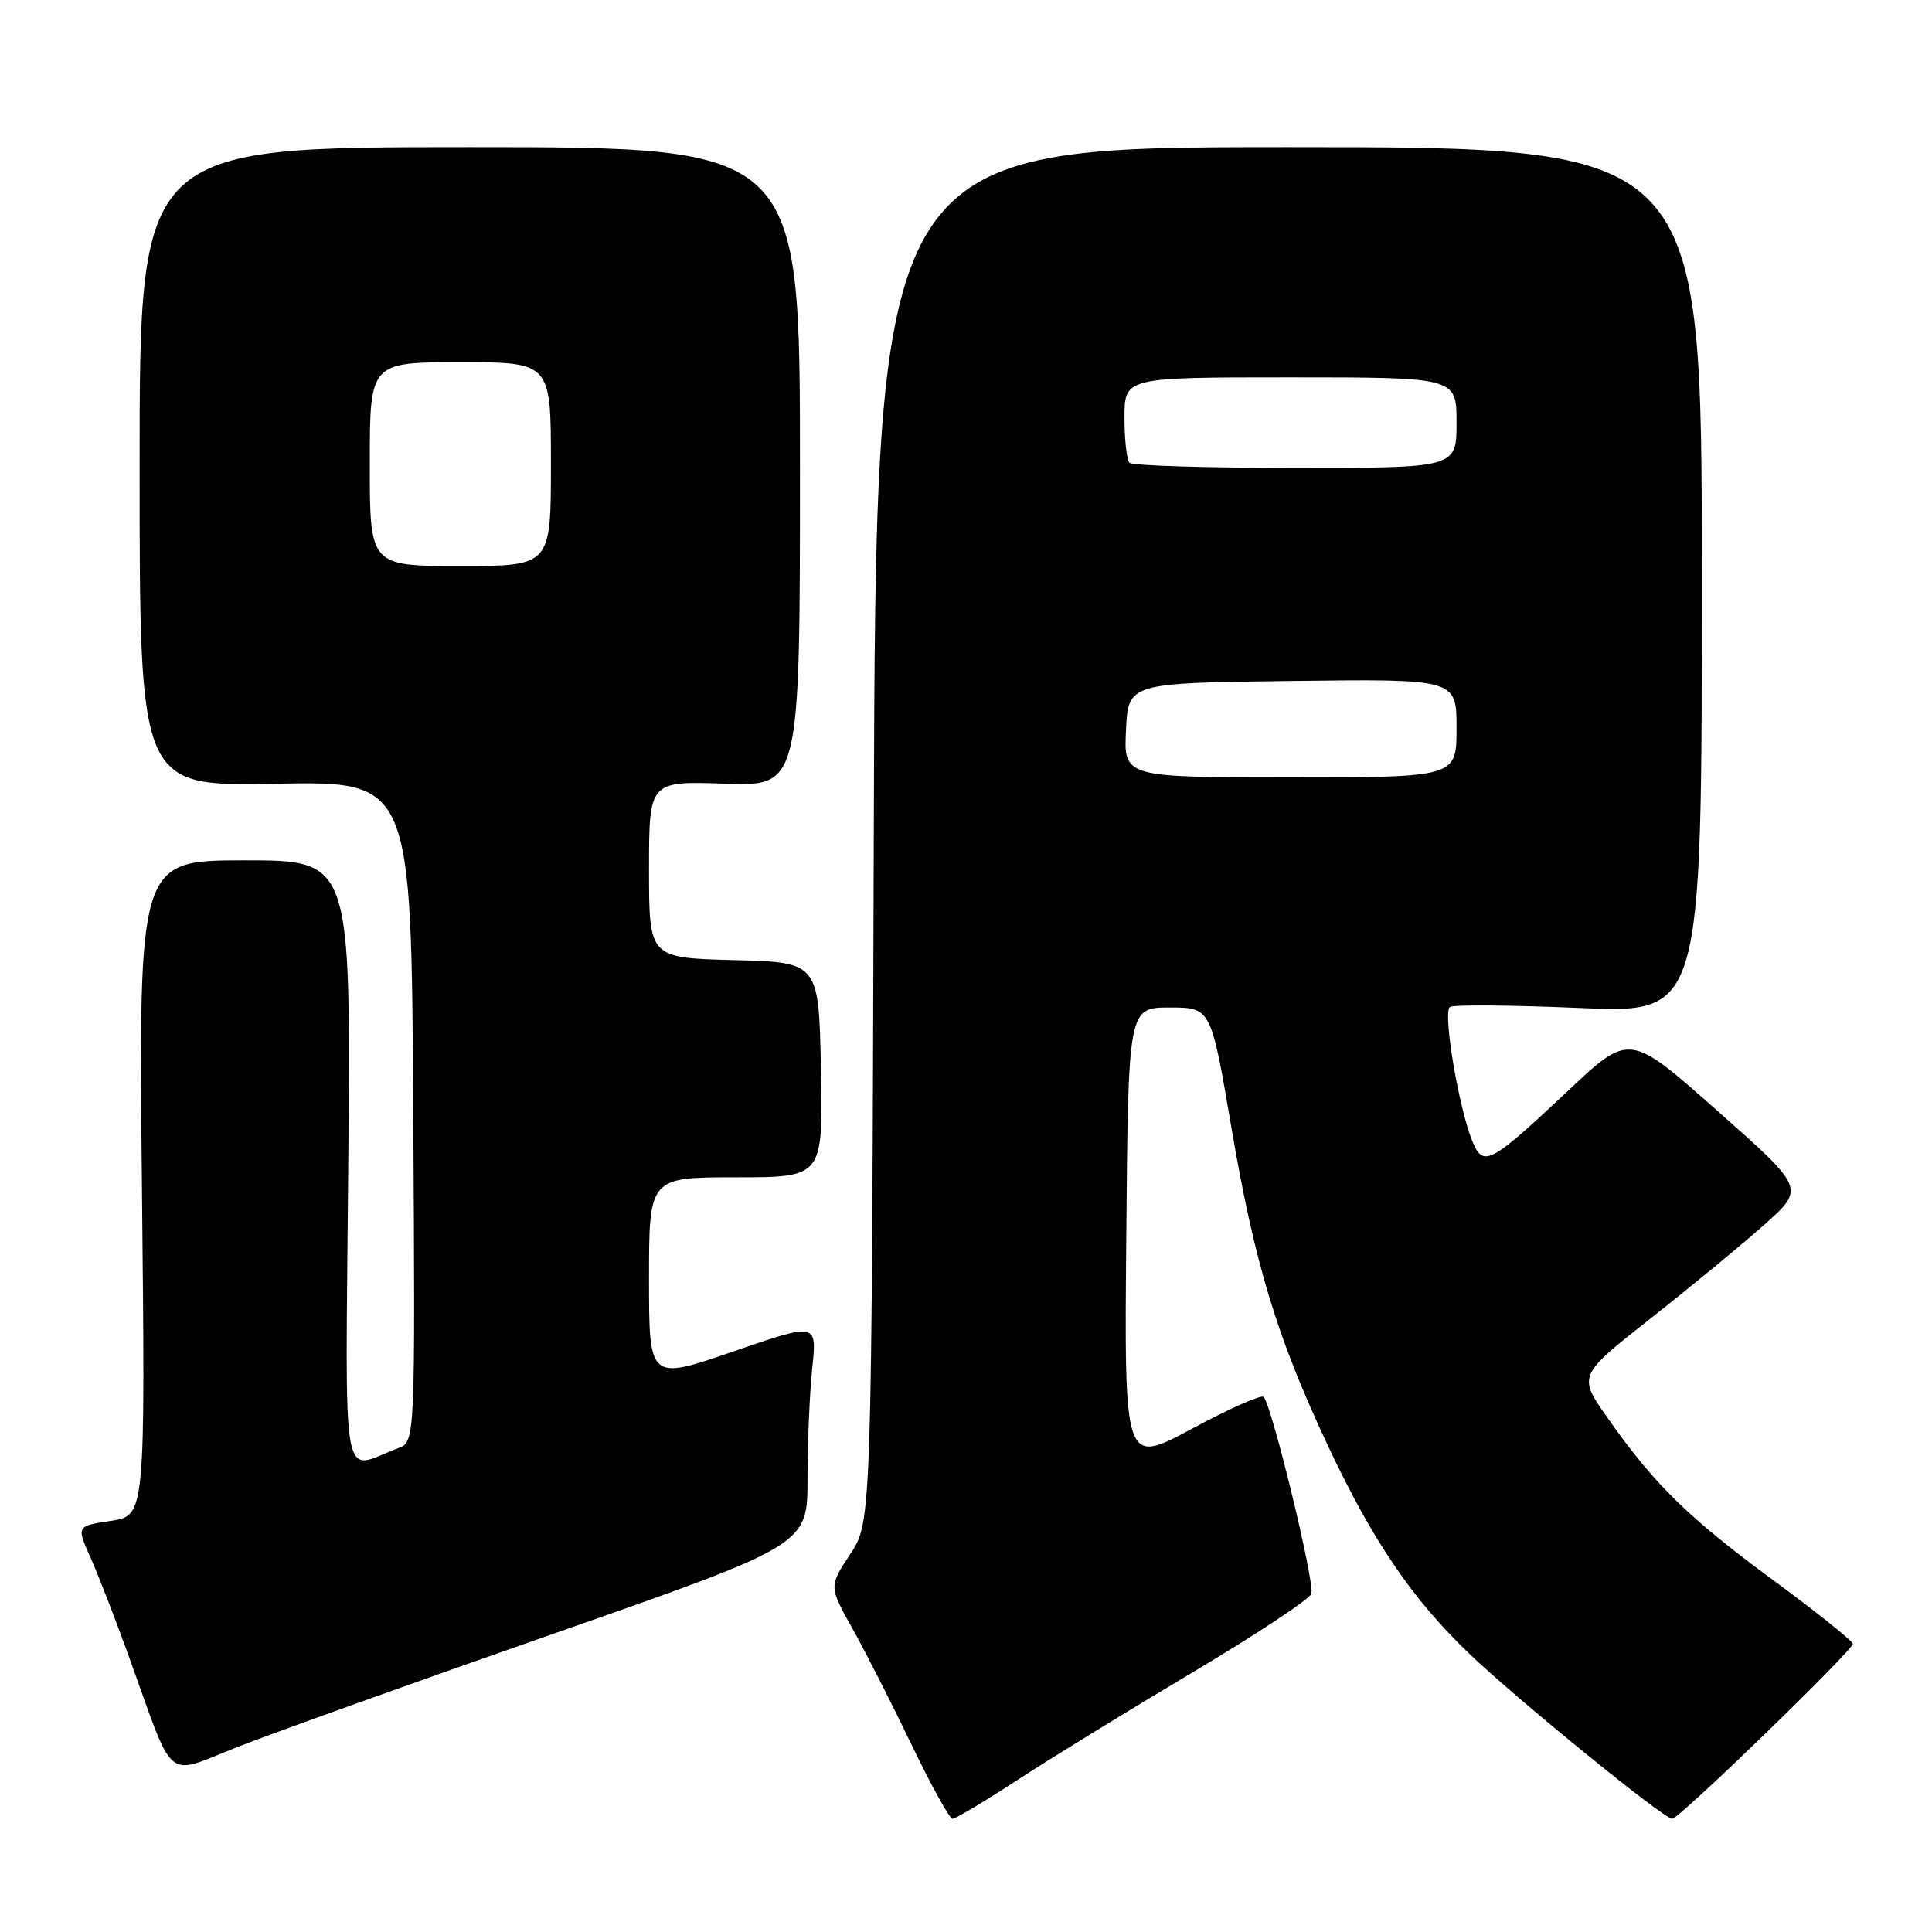 <?xml version="1.0" encoding="UTF-8" standalone="no"?>
<!DOCTYPE svg PUBLIC "-//W3C//DTD SVG 1.1//EN" "http://www.w3.org/Graphics/SVG/1.1/DTD/svg11.dtd" >
<svg xmlns="http://www.w3.org/2000/svg" xmlns:xlink="http://www.w3.org/1999/xlink" version="1.1" viewBox="0 0 256 256">
 <g >
 <path fill="currentColor"
d=" M 134.72 235.92 C 139.00 233.12 149.42 226.72 157.87 221.69 C 166.32 216.66 173.47 211.93 173.76 211.20 C 174.27 209.86 168.54 186.21 167.43 185.10 C 167.12 184.78 162.83 186.68 157.91 189.33 C 148.97 194.13 148.97 194.13 149.24 163.82 C 149.50 133.50 149.50 133.50 154.98 133.50 C 160.46 133.50 160.46 133.50 163.16 149.37 C 166.24 167.43 169.19 177.17 175.97 191.59 C 181.86 204.13 187.12 211.87 194.66 219.10 C 201.01 225.18 220.44 241.00 221.58 241.00 C 222.49 241.00 245.50 218.71 245.50 217.82 C 245.50 217.45 240.78 213.66 235.00 209.41 C 223.72 201.11 219.22 196.71 213.02 187.89 C 209.07 182.29 209.07 182.29 218.79 174.64 C 224.13 170.43 230.90 164.85 233.84 162.23 C 239.17 157.46 239.17 157.46 227.54 147.17 C 215.92 136.87 215.92 136.87 207.85 144.46 C 197.43 154.26 196.54 154.73 195.10 151.23 C 193.27 146.77 191.14 134.03 192.13 133.42 C 192.62 133.11 200.34 133.18 209.26 133.56 C 225.50 134.27 225.50 134.27 225.50 76.88 C 225.50 19.50 225.50 19.50 170.78 19.50 C 116.05 19.50 116.05 19.50 115.78 110.57 C 115.50 201.65 115.50 201.65 112.66 205.93 C 109.83 210.22 109.83 210.22 112.99 215.86 C 114.72 218.96 118.25 225.89 120.82 231.25 C 123.40 236.61 125.82 240.99 126.22 241.00 C 126.61 241.00 130.44 238.71 134.72 235.92 Z  M 73.50 216.42 C 107.00 204.70 107.00 204.70 107.00 196.00 C 107.00 191.21 107.28 184.58 107.63 181.27 C 108.26 175.25 108.26 175.25 97.13 179.09 C 86.00 182.92 86.00 182.92 86.00 169.46 C 86.00 156.00 86.00 156.00 97.53 156.00 C 109.05 156.00 109.05 156.00 108.78 141.75 C 108.50 127.50 108.50 127.50 97.25 127.22 C 86.00 126.93 86.00 126.93 86.00 115.22 C 86.00 103.50 86.00 103.50 96.00 103.84 C 106.00 104.19 106.00 104.19 106.00 61.84 C 106.00 19.50 106.00 19.50 62.25 19.50 C 18.50 19.50 18.50 19.50 18.50 61.85 C 18.50 104.20 18.50 104.20 36.50 103.85 C 54.50 103.50 54.50 103.50 54.76 147.27 C 55.02 191.04 55.02 191.04 52.76 191.89 C 45.06 194.77 45.77 198.84 46.15 154.10 C 46.50 114.00 46.50 114.00 32.43 114.00 C 18.36 114.00 18.36 114.00 18.81 157.42 C 19.26 200.84 19.26 200.84 14.69 201.52 C 10.13 202.21 10.13 202.21 11.98 206.35 C 13.00 208.63 15.30 214.55 17.08 219.50 C 23.25 236.61 21.70 235.32 31.48 231.48 C 36.17 229.64 55.08 222.86 73.50 216.42 Z  M 149.20 96.75 C 149.50 90.50 149.50 90.50 171.25 90.23 C 193.00 89.96 193.00 89.96 193.00 96.48 C 193.00 103.00 193.00 103.00 170.95 103.00 C 148.90 103.00 148.90 103.00 149.20 96.75 Z  M 149.67 61.33 C 149.30 60.97 149.00 58.27 149.00 55.33 C 149.00 50.00 149.00 50.00 171.00 50.00 C 193.00 50.00 193.00 50.00 193.00 56.00 C 193.00 62.00 193.00 62.00 171.67 62.00 C 159.93 62.00 150.03 61.70 149.67 61.33 Z  M 49.00 61.50 C 49.00 48.00 49.00 48.00 61.00 48.00 C 73.00 48.00 73.00 48.00 73.00 61.50 C 73.00 75.00 73.00 75.00 61.00 75.00 C 49.00 75.00 49.00 75.00 49.00 61.50 Z "/>
</g>
</svg>